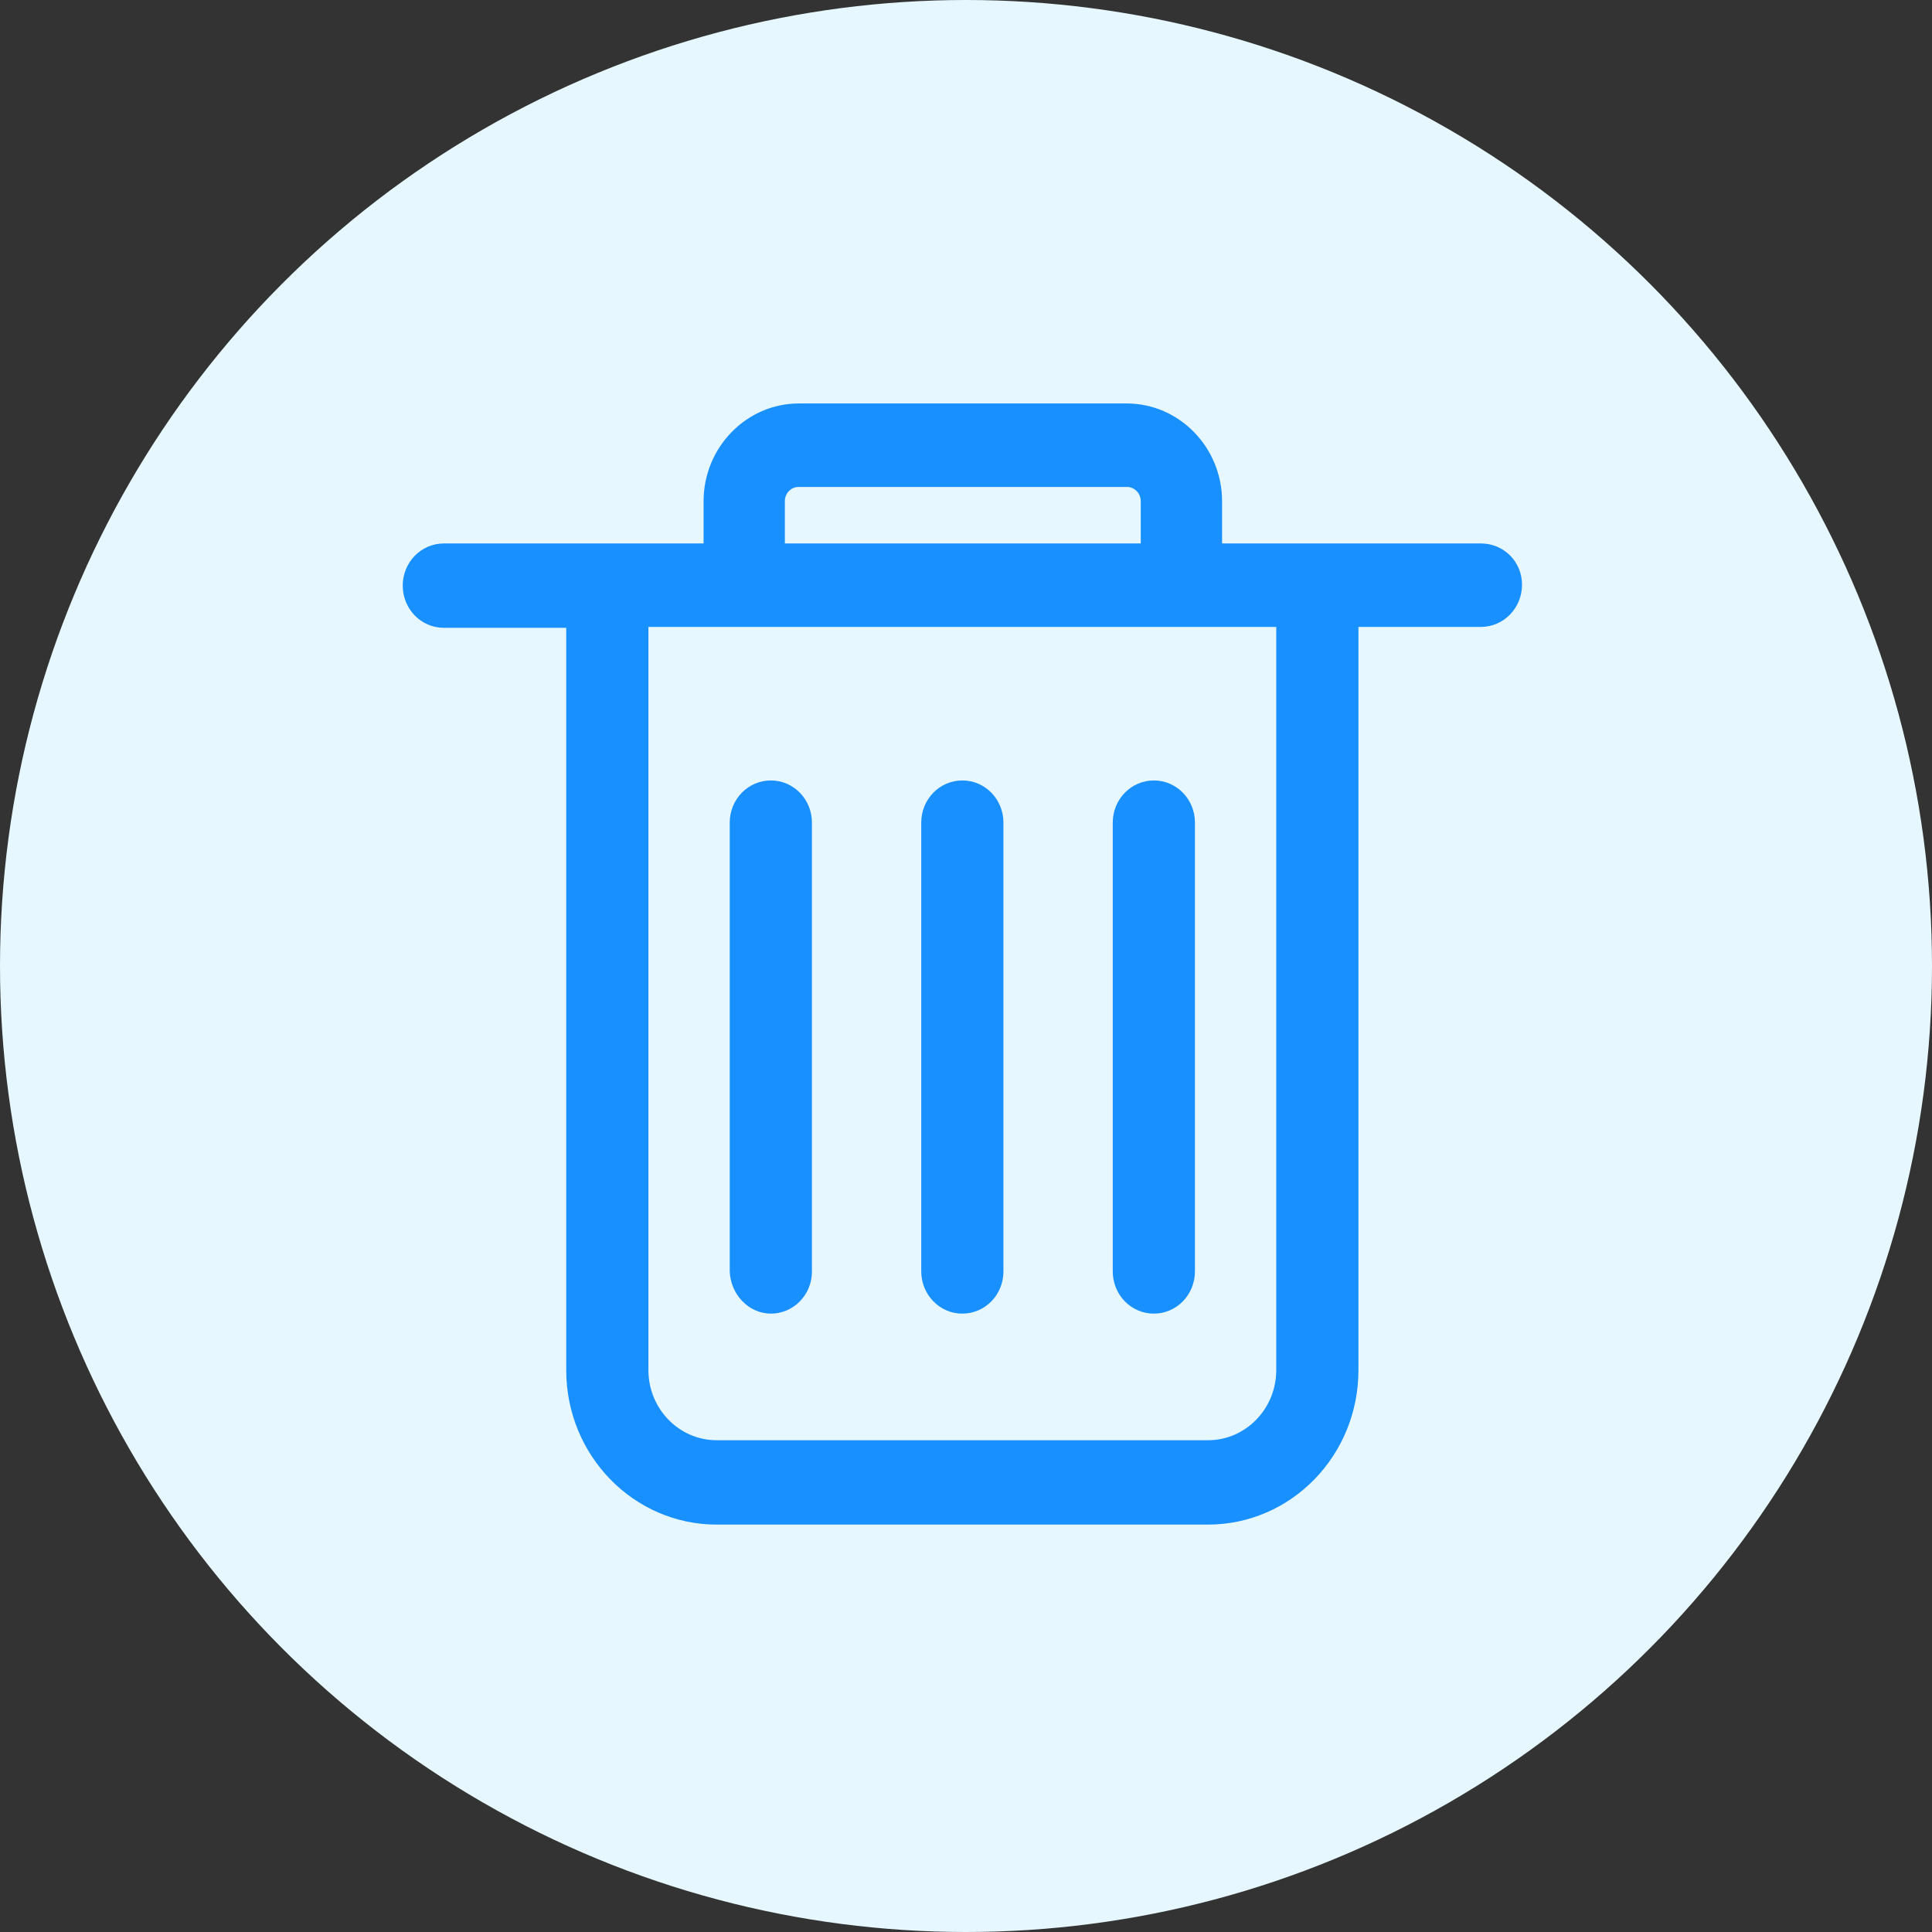 <?xml version="1.0" encoding="UTF-8"?>
<svg width="24px" height="24px" viewBox="0 0 24 24" version="1.1" xmlns="http://www.w3.org/2000/svg" xmlns:xlink="http://www.w3.org/1999/xlink">
    <rect x="0" y="0" width="24" height="24" fill="#333333" stroke="none"/>
    <!-- Generator: Sketch 61.2 (89653) - https://sketch.com -->
    <title>98099F1E-DFDA-4712-8F78-6CABCA2BC1E4</title>
    <desc>Created with Sketch.</desc>
    <g id="Keywords-Search-V2.0" stroke="none" stroke-width="1" fill="none" fill-rule="evenodd">
        <g id="数据管理列表" transform="translate(-1216, -270)">
            <g id="删除" transform="translate(1216, 270)">
                <circle id="Oval" fill="#E6F7FF" cx="12" cy="12" r="12"></circle>
                <g id="删-除" transform="translate(5, 5)" fill="#1890FF" fill-rule="nonzero">
                    <path d="M10.854,12.021 C10.854,12.5 10.474,12.891 10.007,12.891 L3.902,12.891 C3.435,12.891 3.055,12.5 3.055,12.021 L3.055,2.788 L10.854,2.788 L10.854,12.021 L10.854,12.021 Z M4.75,1.227 C4.749,1.18 4.767,1.134 4.8,1.1 C4.833,1.067 4.877,1.048 4.924,1.049 L8.997,1.049 C9.043,1.048 9.088,1.067 9.12,1.1 C9.153,1.134 9.171,1.18 9.171,1.227 L9.171,1.751 L4.75,1.751 L4.75,1.227 Z M13.396,1.751 L10.181,1.751 L10.181,1.227 C10.181,0.558 9.649,0.012 8.997,0.012 L4.924,0.012 C4.272,0.012 3.74,0.558 3.74,1.227 L3.74,1.751 L0.514,1.751 C0.231,1.751 0.003,1.985 0.003,2.275 C0.003,2.565 0.231,2.799 0.514,2.799 L2.034,2.799 L2.034,12.021 C2.034,13.08 2.871,13.939 3.903,13.939 L10.007,13.939 C11.039,13.939 11.875,13.08 11.875,12.021 L11.875,2.788 L13.396,2.788 C13.678,2.788 13.907,2.554 13.907,2.264 C13.907,1.974 13.678,1.751 13.396,1.751 Z M6.955,11.318 C7.09,11.319 7.22,11.263 7.316,11.165 C7.412,11.067 7.465,10.933 7.465,10.794 L7.465,5.219 C7.465,4.929 7.237,4.695 6.955,4.695 C6.672,4.695 6.444,4.929 6.444,5.219 L6.444,10.794 C6.444,10.933 6.498,11.067 6.594,11.165 C6.689,11.263 6.819,11.319 6.955,11.318 M4.576,11.318 C4.711,11.319 4.841,11.263 4.937,11.165 C5.033,11.067 5.087,10.933 5.086,10.794 L5.086,5.219 C5.086,4.929 4.858,4.695 4.576,4.695 C4.294,4.695 4.065,4.929 4.065,5.219 L4.065,10.794 C4.076,11.084 4.304,11.318 4.576,11.318 M9.334,11.318 C9.469,11.319 9.599,11.263 9.695,11.165 C9.79,11.067 9.844,10.933 9.844,10.794 L9.844,5.219 C9.844,4.929 9.616,4.695 9.334,4.695 C9.051,4.695 8.823,4.929 8.823,5.219 L8.823,10.794 C8.823,10.933 8.877,11.067 8.972,11.165 C9.068,11.263 9.198,11.319 9.334,11.318" id="Shape"></path>
                </g>
            </g>
        </g>
    </g>
</svg>